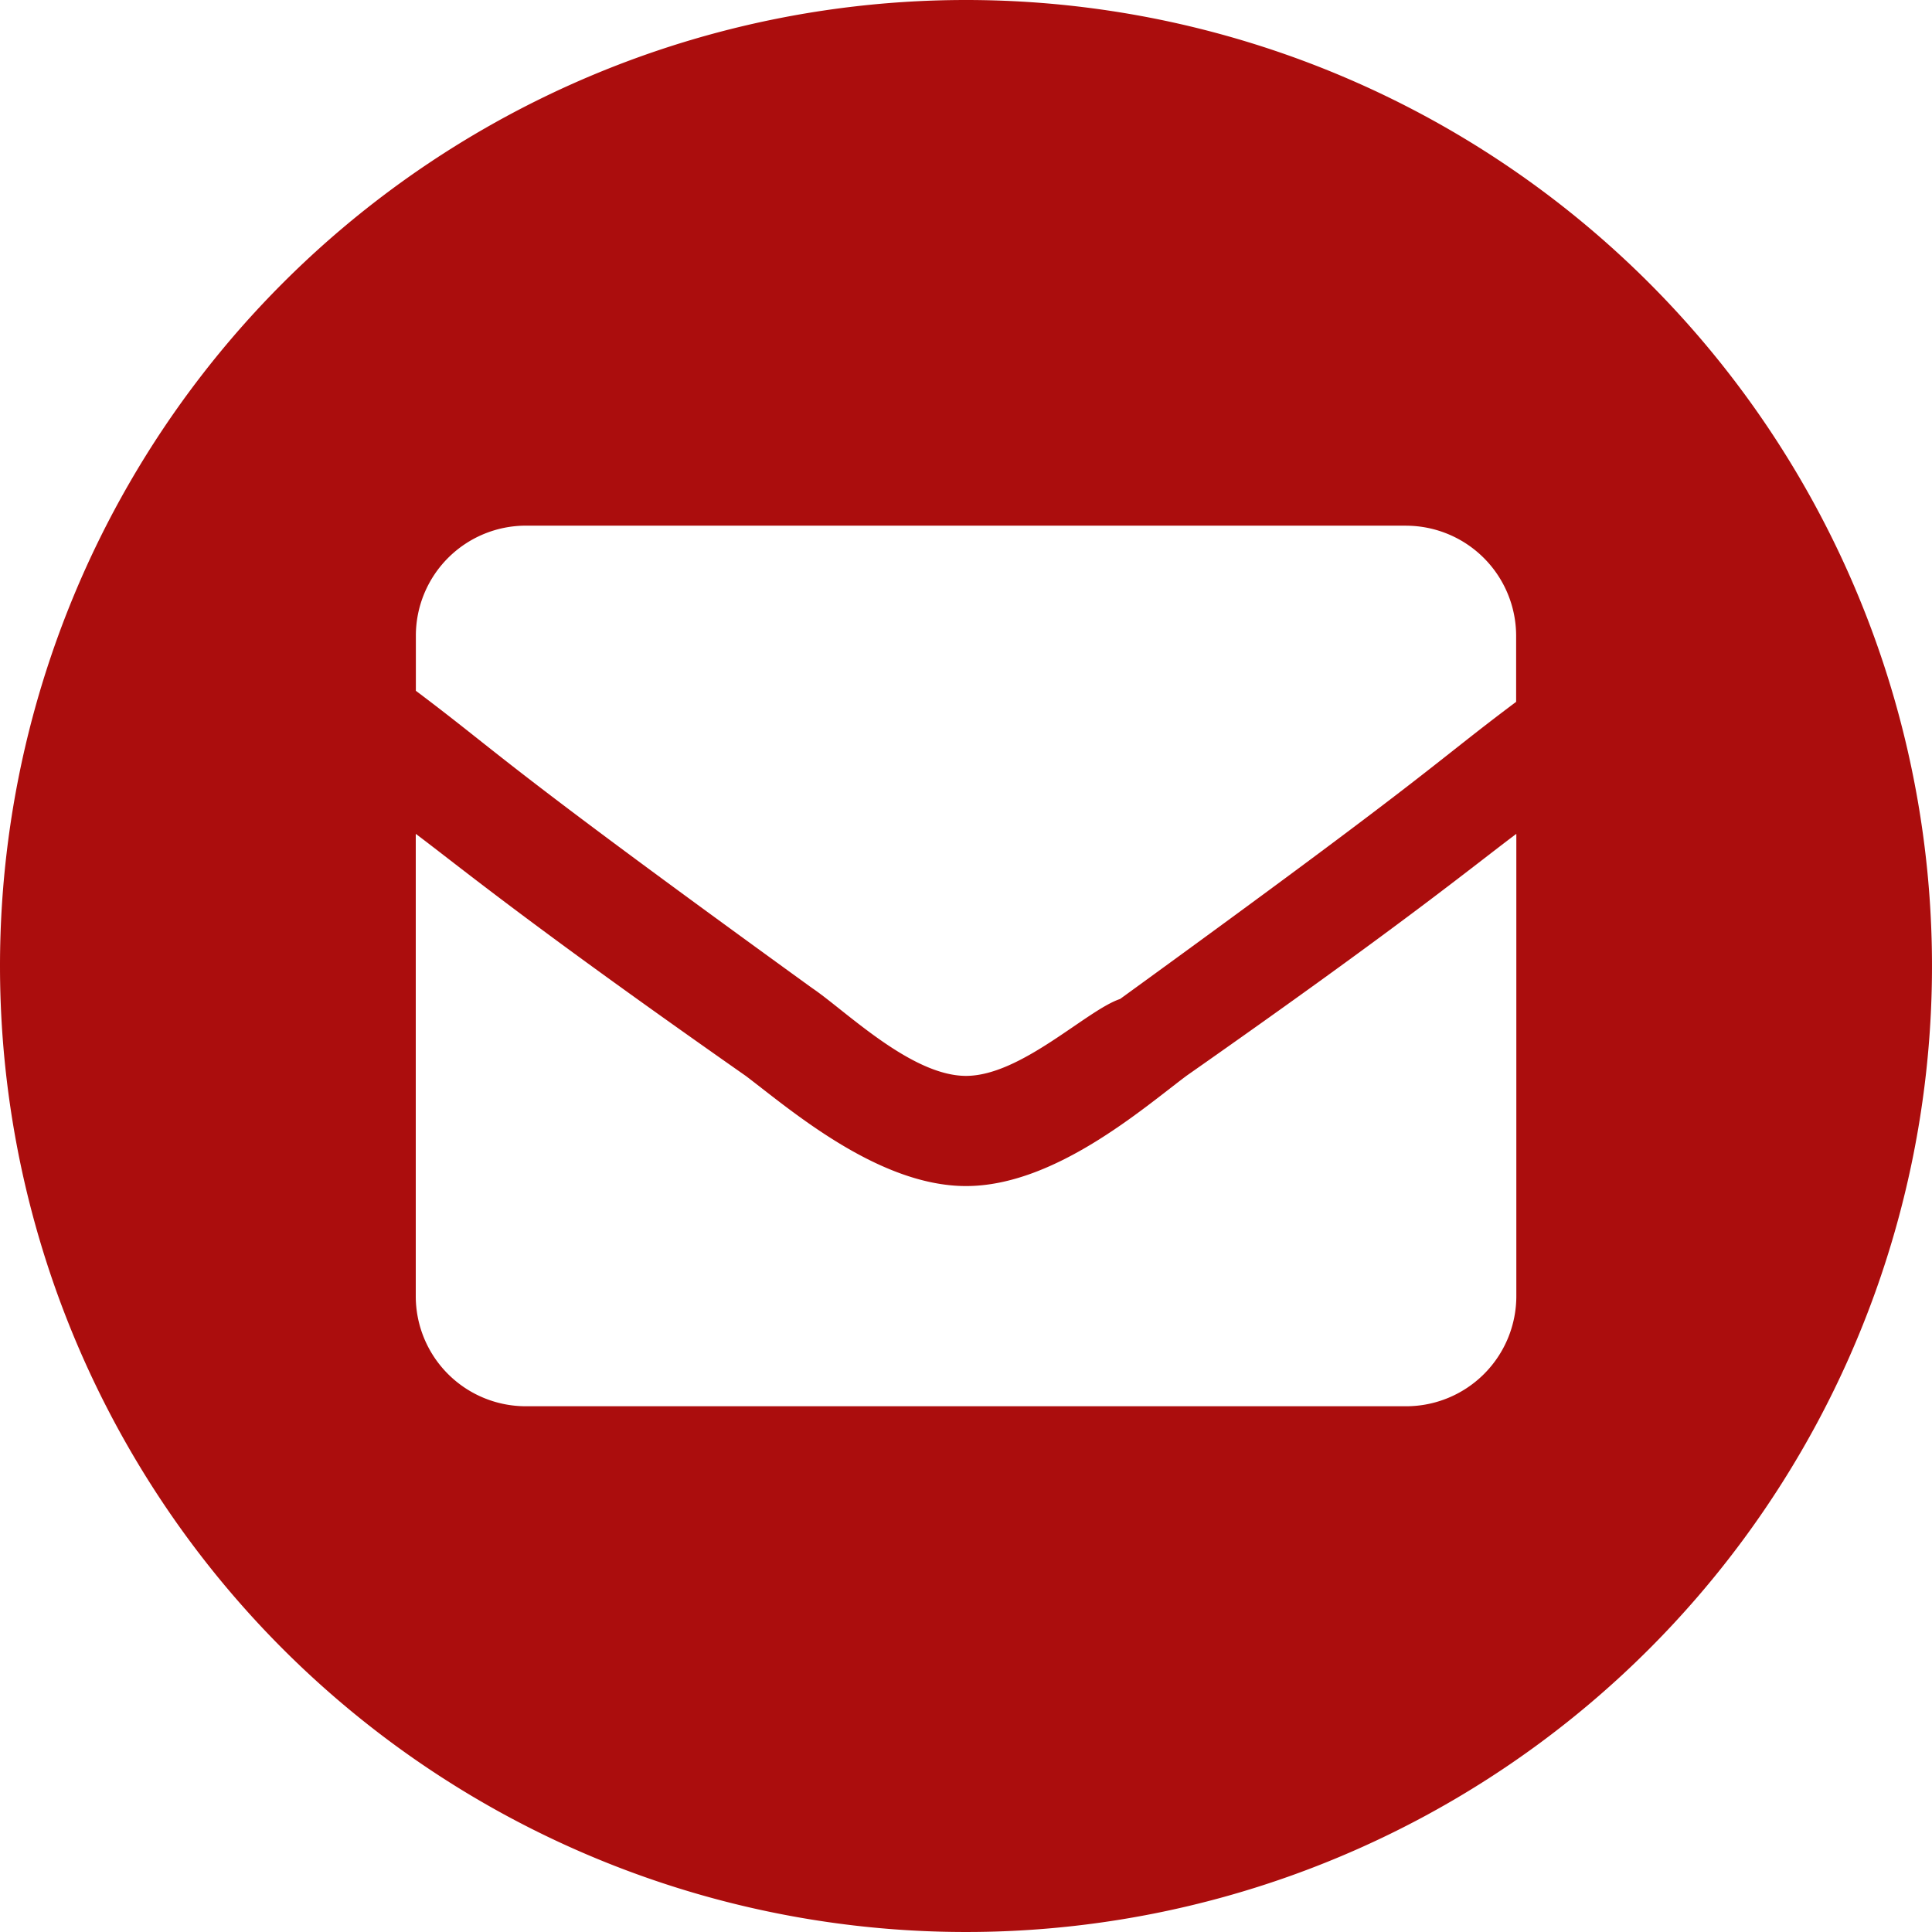 <svg xmlns="http://www.w3.org/2000/svg" width="40" height="40" viewBox="0 0 40 40">
  <path id="email" d="M574,2267a20,20,0,1,1-20,20A20,20,0,0,1,574,2267Zm0,24.556c-1.821,0-3.648-1.592-4.559-2.28-4.554-3.19-5.923-4.33-6.833-5.012v9.572a2.279,2.279,0,0,0,2.28,2.279h18.226a2.282,2.282,0,0,0,2.28-2.279v-9.572c-.911.682-2.28,1.822-6.833,5.012-.916.688-2.738,2.28-4.559,2.28Zm9.113-13.673H564.89a2.279,2.279,0,0,0-2.28,2.28v1.139c1.821,1.369,1.592,1.369,8.2,6.152.682.458,2.051,1.821,3.19,1.821s2.5-1.363,3.19-1.592c6.6-4.789,6.381-4.789,8.2-6.152v-1.368A2.283,2.283,0,0,0,583.116,2277.884Z" transform="translate(-554 -2267)" fill="#ab0d0d" fill-rule="evenodd"/>
</svg>
